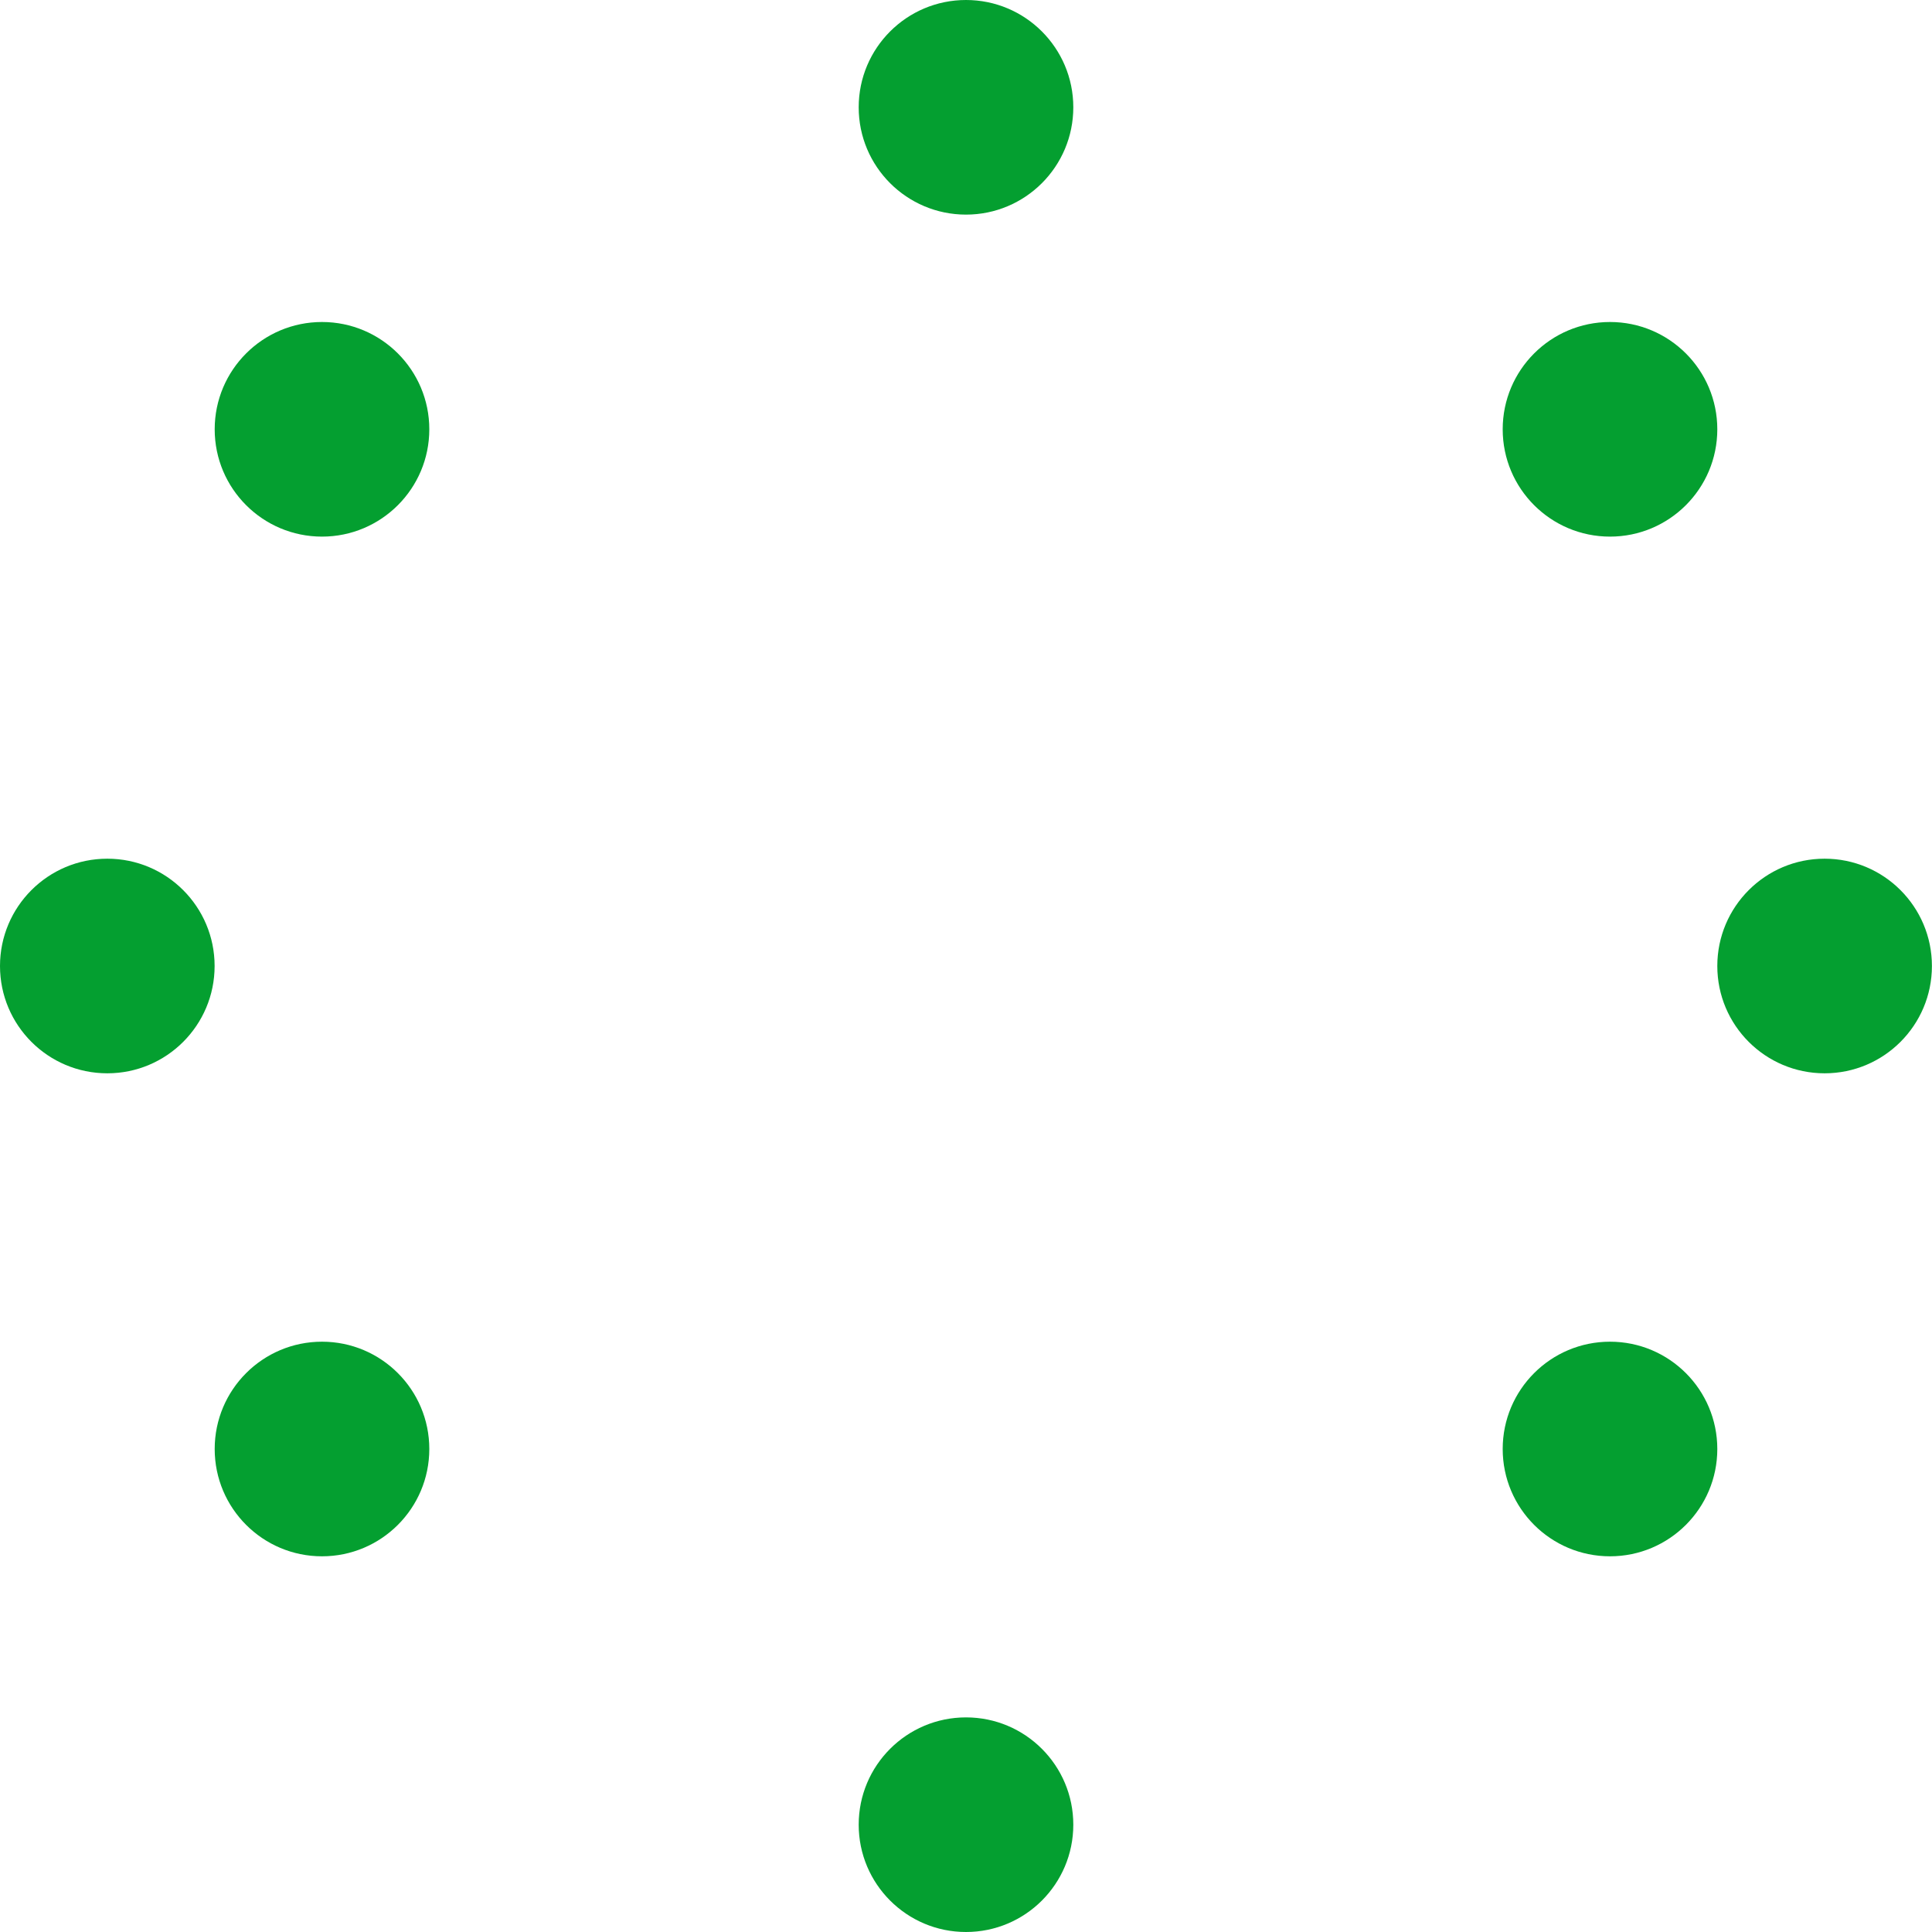 <svg width="24" height="24" viewBox="0 0 24 24" fill="none" xmlns="http://www.w3.org/2000/svg">
<circle cx="12" cy="1.333" r="1.333" fill="#049F30"/>
<circle cx="12" cy="22.667" r="1.333" fill="#049F30"/>
<circle cx="20" cy="5.333" r="1.333" fill="#049F30"/>
<circle cx="20" cy="18" r="1.333" fill="#049F30"/>
<circle cx="22.666" cy="12" r="1.333" fill="#049F30"/>
<circle cx="4" cy="5.333" r="1.333" fill="#049F30"/>
<circle cx="4" cy="18" r="1.333" fill="#049F30"/>
<circle cx="1.333" cy="12" r="1.333" fill="#049F30"/>
</svg>
